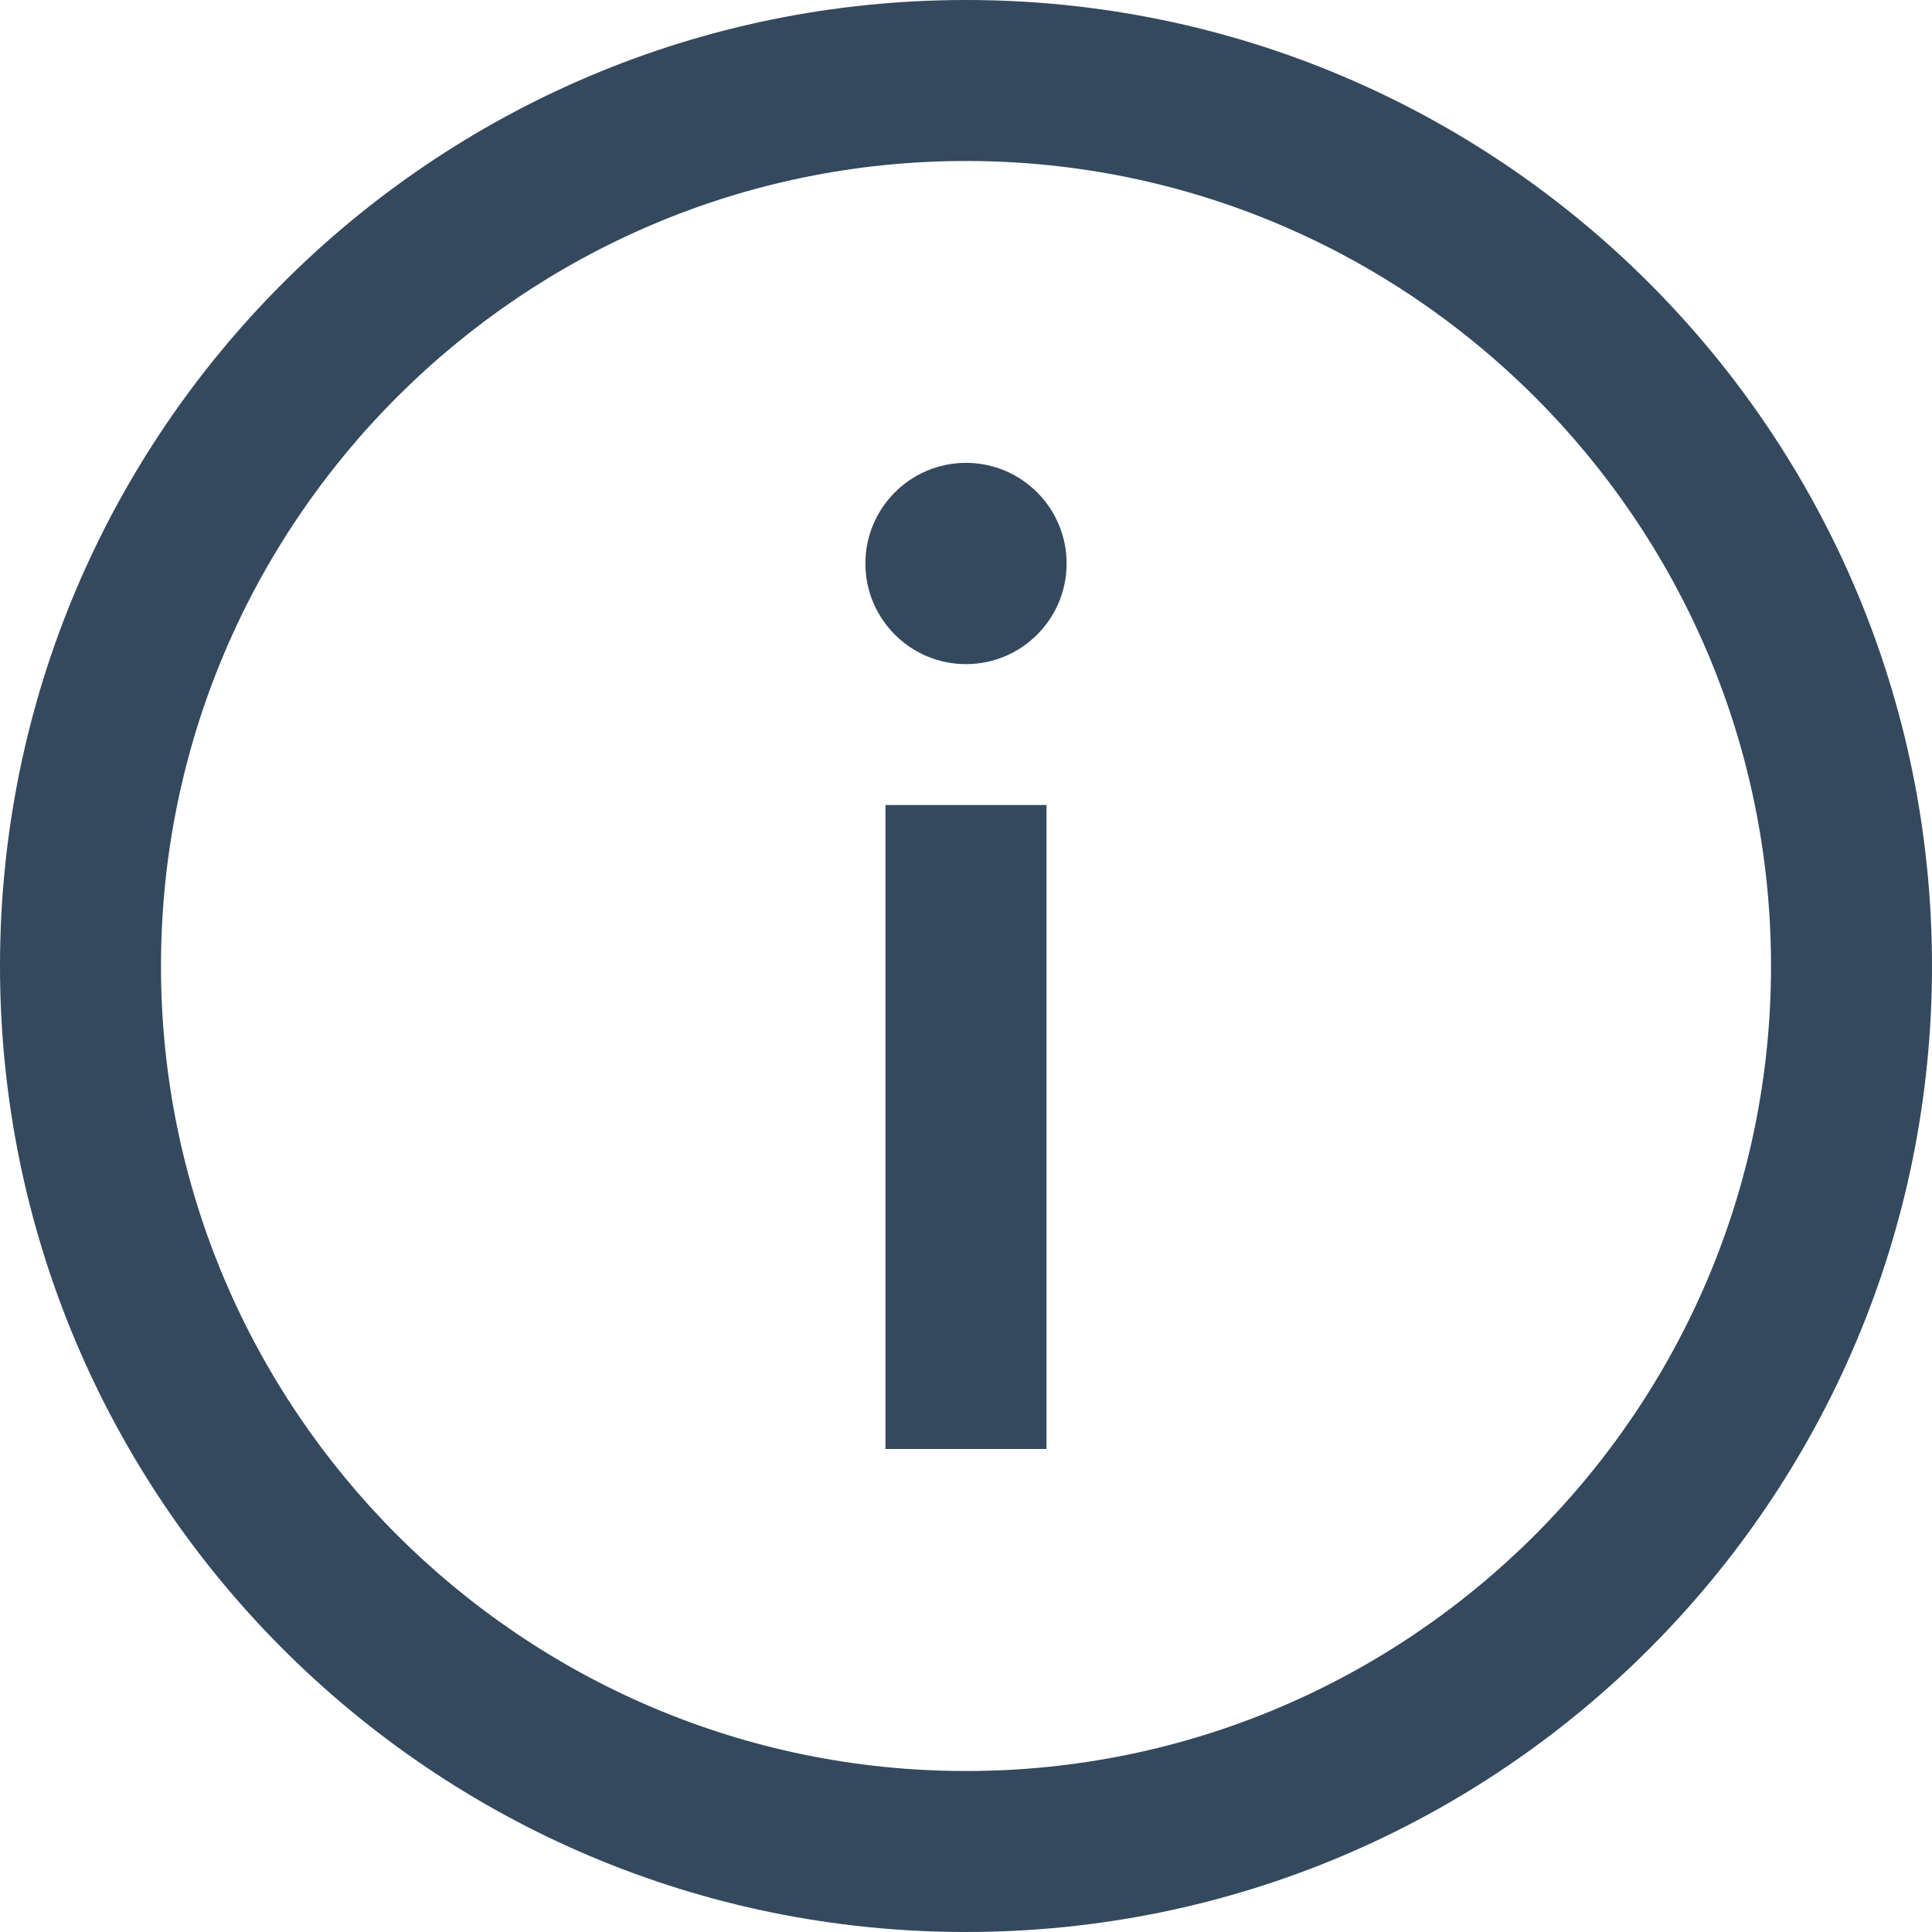 <?xml version="1.0" encoding="UTF-8" standalone="no"?>
<svg width="40px" height="40px" viewBox="0 0 40 40" version="1.1" xmlns="http://www.w3.org/2000/svg" xmlns:xlink="http://www.w3.org/1999/xlink">
    <!-- Generator: sketchtool 40.1 (33804) - http://www.bohemiancoding.com/sketch -->
    <title>E38AC6AA-79D7-4E8A-BCC7-80D5E789CAC9</title>
    <desc>Created with sketchtool.</desc>
    <defs></defs>
    <g id="Atoms" stroke="none" stroke-width="1" fill="none" fill-rule="evenodd">
        <g id="Modelsheet-#1" transform="translate(-651, -1765)" fill="#34495E">
            <g id="Content-Icons" transform="translate(135, 1304)">
                <g id="Info" transform="translate(516, 461)">
                    <path d="M20,3.333 C29.19,3.333 36.667,10.81 36.667,20 C36.667,29.19 29.19,36.667 20,36.667 C10.81,36.667 3.333,29.19 3.333,20 C3.333,10.81 10.81,3.333 20,3.333 L20,3.333 Z M20,0 C8.955,0 0,8.955 0,20 C0,31.045 8.955,40 20,40 C31.045,40 40,31.045 40,20 C40,8.955 31.045,0 20,0 L20,0 Z M21.667,30 L18.333,30 L18.333,16.667 L21.667,16.667 L21.667,30 L21.667,30 Z M20,9.583 C21.15,9.583 22.083,10.517 22.083,11.667 C22.083,12.817 21.15,13.75 20,13.75 C18.85,13.75 17.917,12.817 17.917,11.667 C17.917,10.517 18.85,9.583 20,9.583 L20,9.583 Z" id="Shape"></path>
                </g>
            </g>
        </g>
    </g>
</svg>